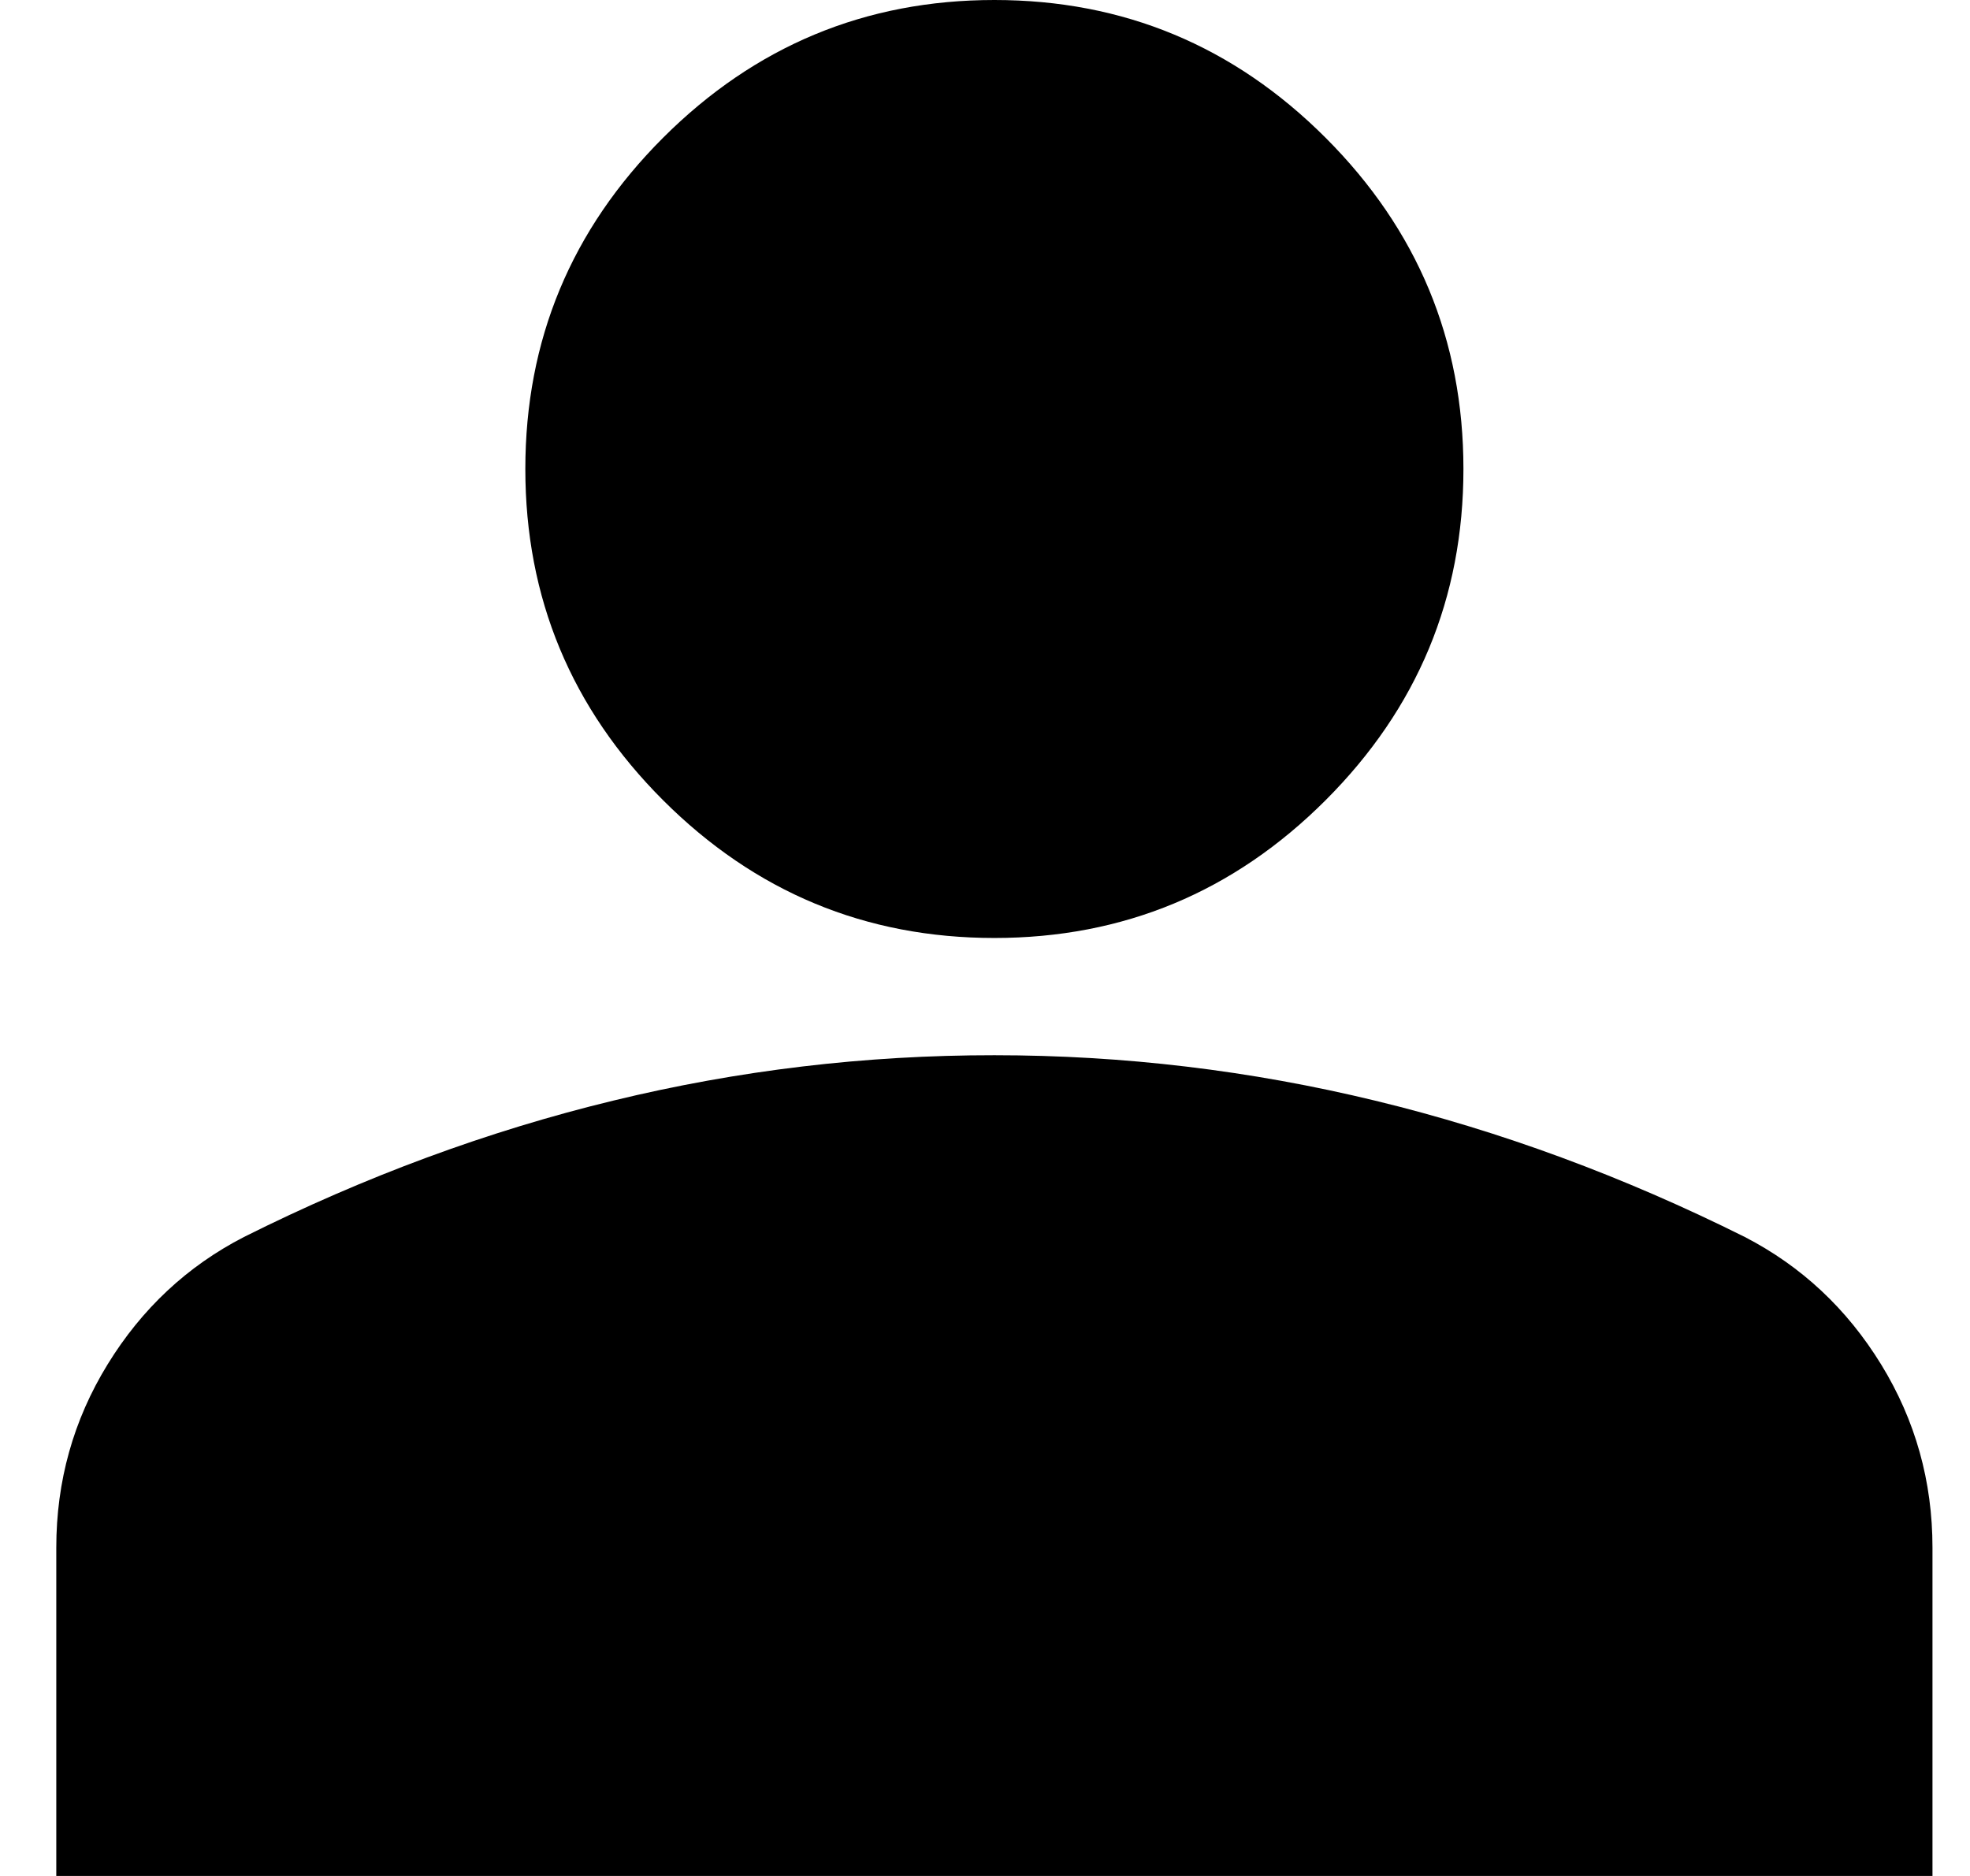 <svg width="21" height="20" viewBox="0 0 21 20" fill="black" xmlns="http://www.w3.org/2000/svg">
<path d="M10.6 10C9.225 10 8.048 9.51 7.068 8.531C6.089 7.552 5.6 6.375 5.6 5C5.6 3.625 6.089 2.448 7.068 1.469C8.048 0.49 9.225 0 10.6 0C11.975 0 13.152 0.49 14.131 1.469C15.11 2.448 15.6 3.625 15.6 5C15.6 6.375 15.11 7.552 14.131 8.531C13.152 9.51 11.975 10 10.6 10ZM0.6 20V16.5C0.6 15.792 0.782 15.14 1.147 14.546C1.512 13.952 1.996 13.499 2.6 13.188C3.891 12.542 5.204 12.057 6.537 11.734C7.87 11.41 9.225 11.249 10.6 11.25C11.975 11.25 13.329 11.412 14.662 11.735C15.995 12.058 17.308 12.543 18.6 13.188C19.204 13.5 19.688 13.953 20.053 14.547C20.418 15.142 20.6 15.793 20.6 16.5V20H0.6Z" fill="black"/>
</svg>
